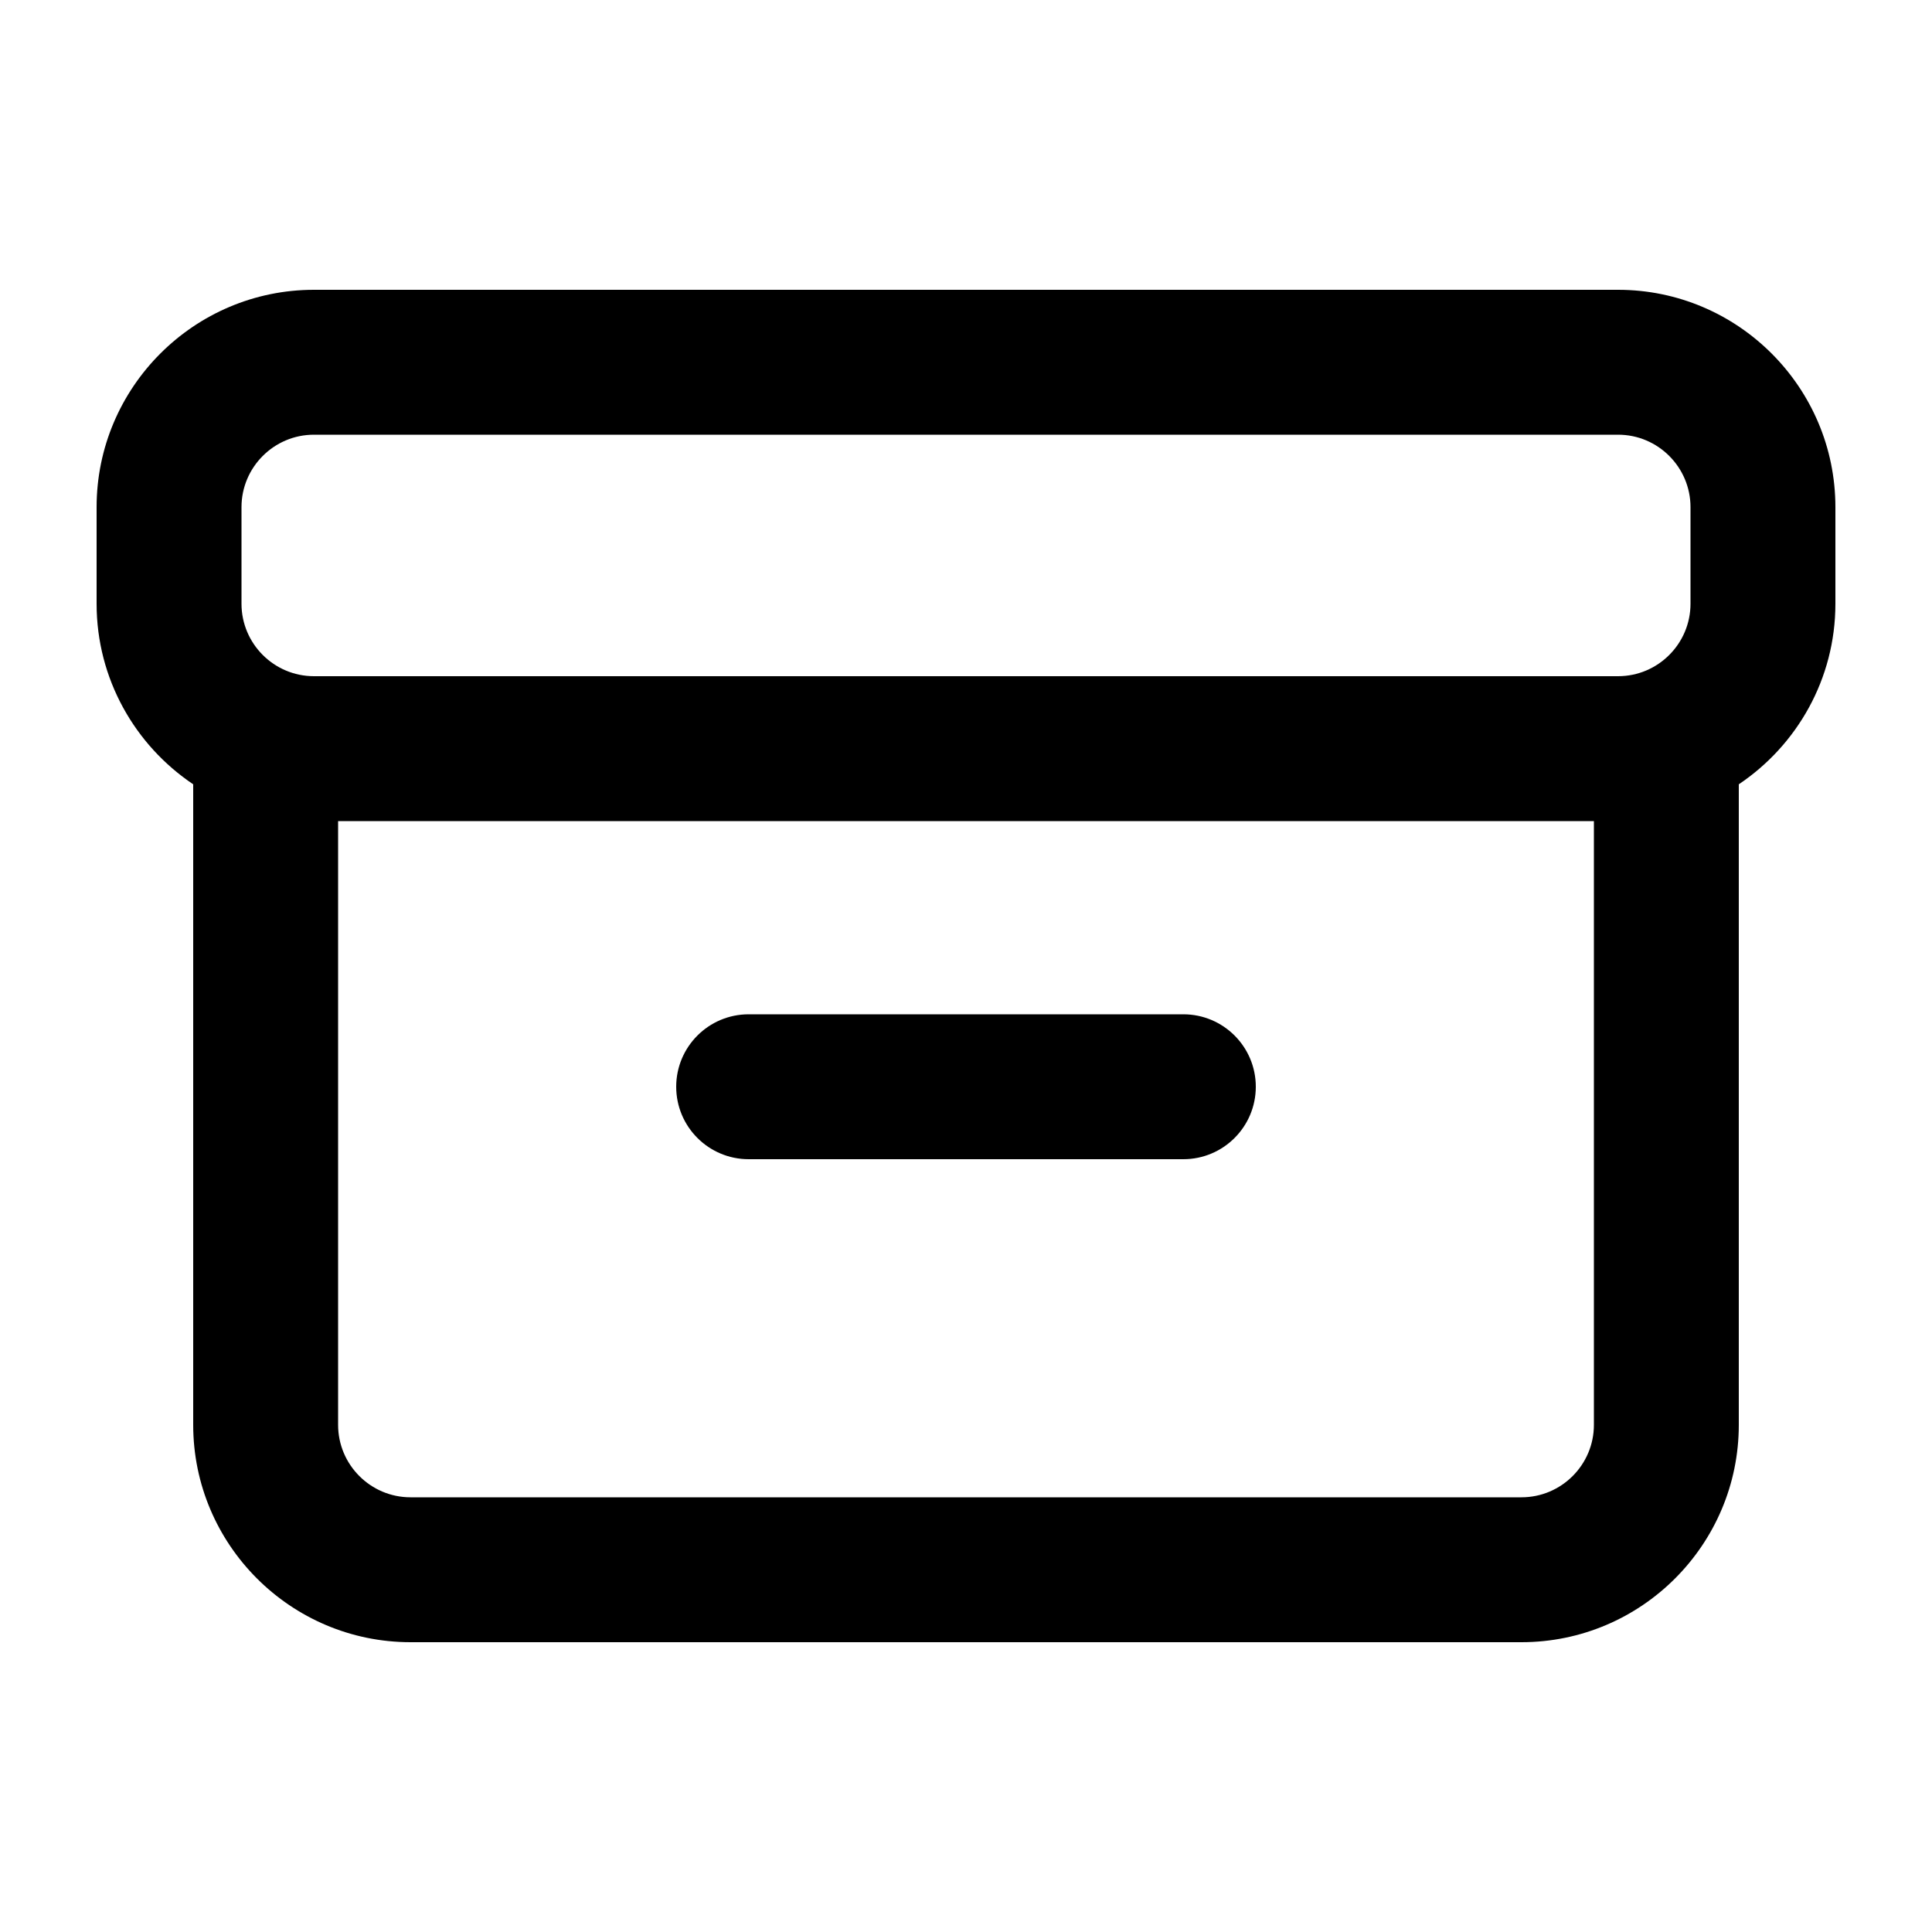<svg width="20" height="20" viewBox="0 0 20 20" xmlns="http://www.w3.org/2000/svg">
  <g id="S2_Icon_Archive_20_N">
    <path d="M16.75 3H3.25C2.009 3 1 4.01 1 5.25V6.25C1 7.028 1.398 7.715 2 8.119V14.75C2 15.99 3.009 17 4.25 17H15.75C16.991 17 18 15.99 18 14.75V8.119C18.602 7.715 19 7.028 19 6.25V5.25C19 4.01 17.991 3 16.75 3ZM2.5 5.25C2.5 4.837 2.836 4.5 3.25 4.5H16.75C17.164 4.5 17.5 4.837 17.5 5.25V6.25C17.5 6.663 17.164 7 16.75 7H3.25C2.836 7 2.5 6.663 2.5 6.25V5.25ZM15.75 15.5H4.25C3.836 15.5 3.5 15.163 3.5 14.75V8.5H16.5V14.75C16.5 15.163 16.164 15.5 15.75 15.5Z" fill="currentColor"/>
    <path d="M12.25 12H7.75C7.336 12 7 11.664 7 11.25C7 10.836 7.336 10.5 7.75 10.5H12.25C12.664 10.5 13 10.836 13 11.25C13 11.664 12.664 12 12.25 12Z" fill="currentColor"/>
  </g>
</svg>
